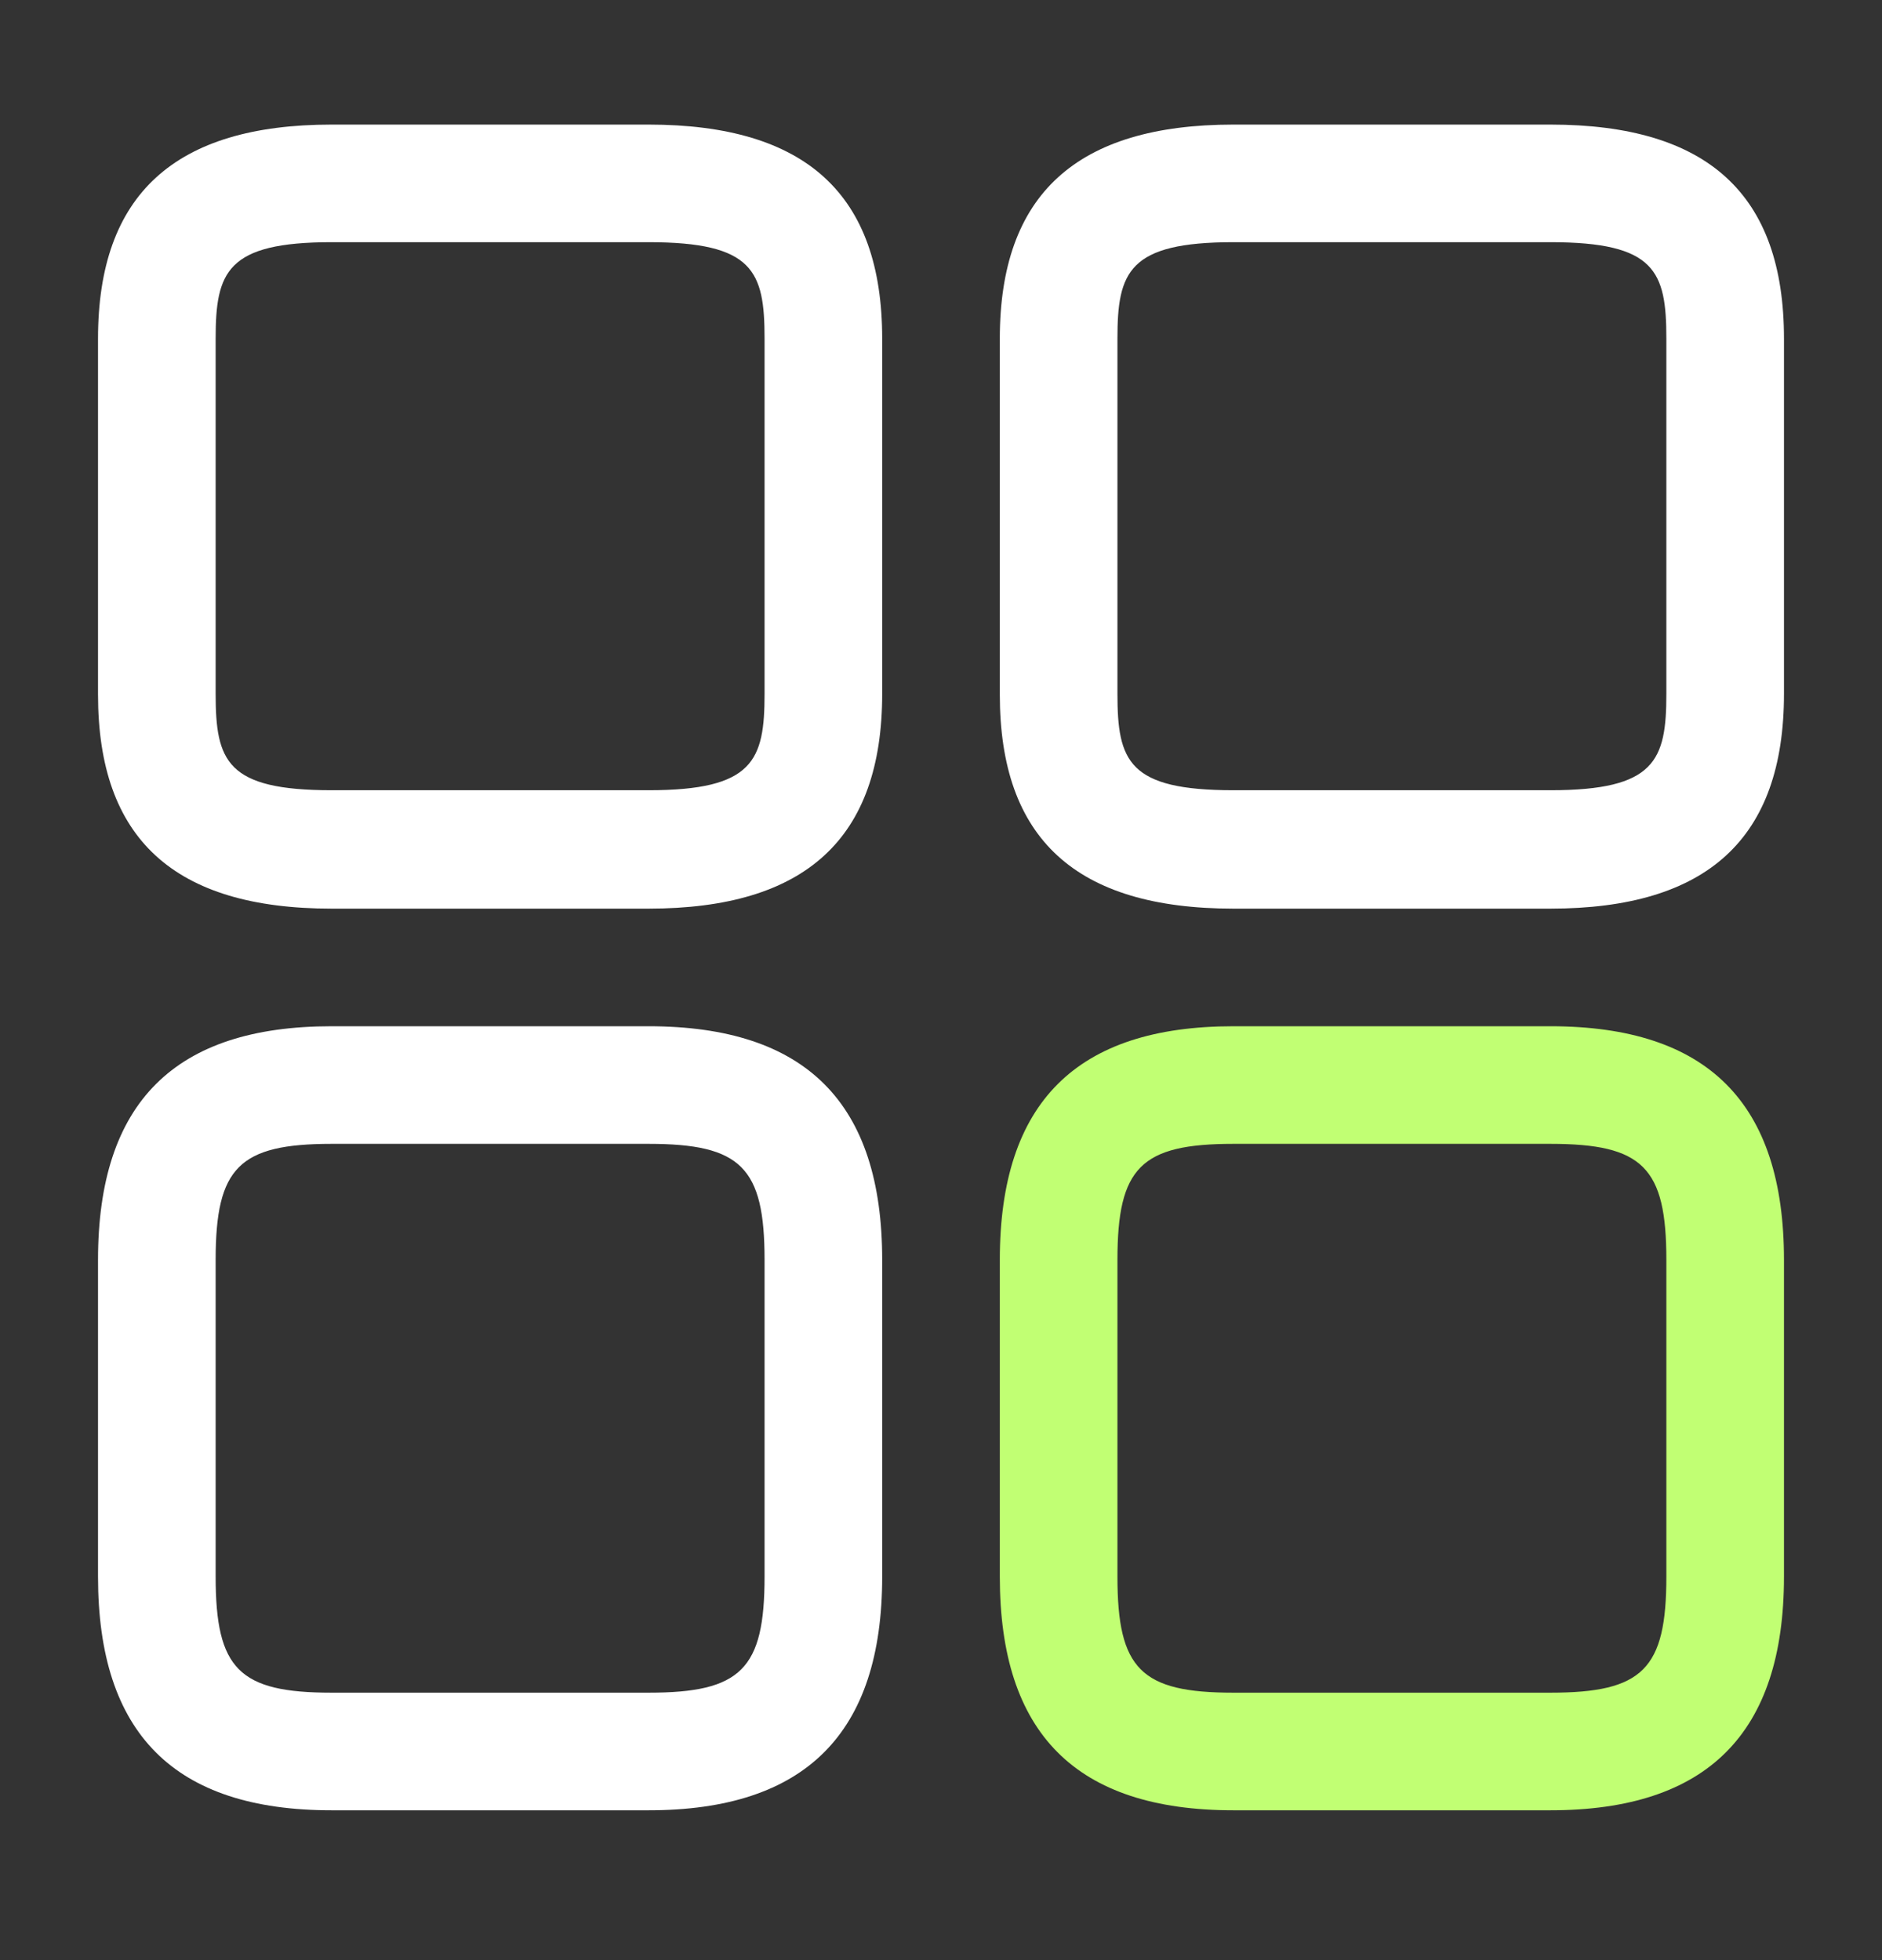 <svg width="24" height="25" viewBox="0 0 24 25" fill="none" xmlns="http://www.w3.org/2000/svg">
<rect x="0" y="0" width="24" height="25" fill="#333333" stroke="none"/>
<path d="M19.77 11.589H15.73C13.72 11.589 12.75 10.699 12.75 8.859V4.319C12.75 2.479 13.73 1.589 15.73 1.589H19.77C21.78 1.589 22.75 2.479 22.75 4.319V8.849C22.75 10.699 21.77 11.589 19.77 11.589ZM15.73 3.089C14.39 3.089 14.25 3.469 14.25 4.319V8.849C14.25 9.709 14.39 10.079 15.73 10.079H19.77C21.11 10.079 21.25 9.699 21.25 8.849V4.319C21.25 3.459 21.11 3.089 19.77 3.089H15.73Z" fill="white"/>
<path d="M19.77 23.089H15.73C13.72 23.089 12.75 22.109 12.75 20.109V16.069C12.75 14.059 13.73 13.089 15.73 13.089H19.77C21.78 13.089 22.75 14.069 22.75 16.069V20.109C22.75 22.109 21.77 23.089 19.77 23.089ZM15.73 14.589C14.55 14.589 14.25 14.889 14.25 16.069V20.109C14.25 21.289 14.55 21.589 15.73 21.589H19.77C20.95 21.589 21.25 21.289 21.25 20.109V16.069C21.25 14.889 20.95 14.589 19.77 14.589H15.73Z" fill="#C1FF73"/>
<path d="M8.27 11.589H4.23C2.22 11.589 1.25 10.699 1.25 8.859V4.319C1.25 2.479 2.23 1.589 4.23 1.589H8.27C10.28 1.589 11.25 2.479 11.25 4.319V8.849C11.25 10.699 10.27 11.589 8.27 11.589ZM4.23 3.089C2.89 3.089 2.75 3.469 2.75 4.319V8.849C2.75 9.709 2.89 10.079 4.23 10.079H8.27C9.61 10.079 9.75 9.699 9.75 8.849V4.319C9.75 3.459 9.61 3.089 8.27 3.089H4.23Z" fill="white"/>
<path d="M8.27 23.089H4.23C2.22 23.089 1.25 22.109 1.25 20.109V16.069C1.25 14.059 2.23 13.089 4.23 13.089H8.27C10.28 13.089 11.25 14.069 11.25 16.069V20.109C11.25 22.109 10.27 23.089 8.27 23.089ZM4.23 14.589C3.05 14.589 2.75 14.889 2.75 16.069V20.109C2.75 21.289 3.05 21.589 4.23 21.589H8.27C9.45 21.589 9.75 21.289 9.75 20.109V16.069C9.75 14.889 9.45 14.589 8.27 14.589H4.23Z" fill="white"/>
</svg>
